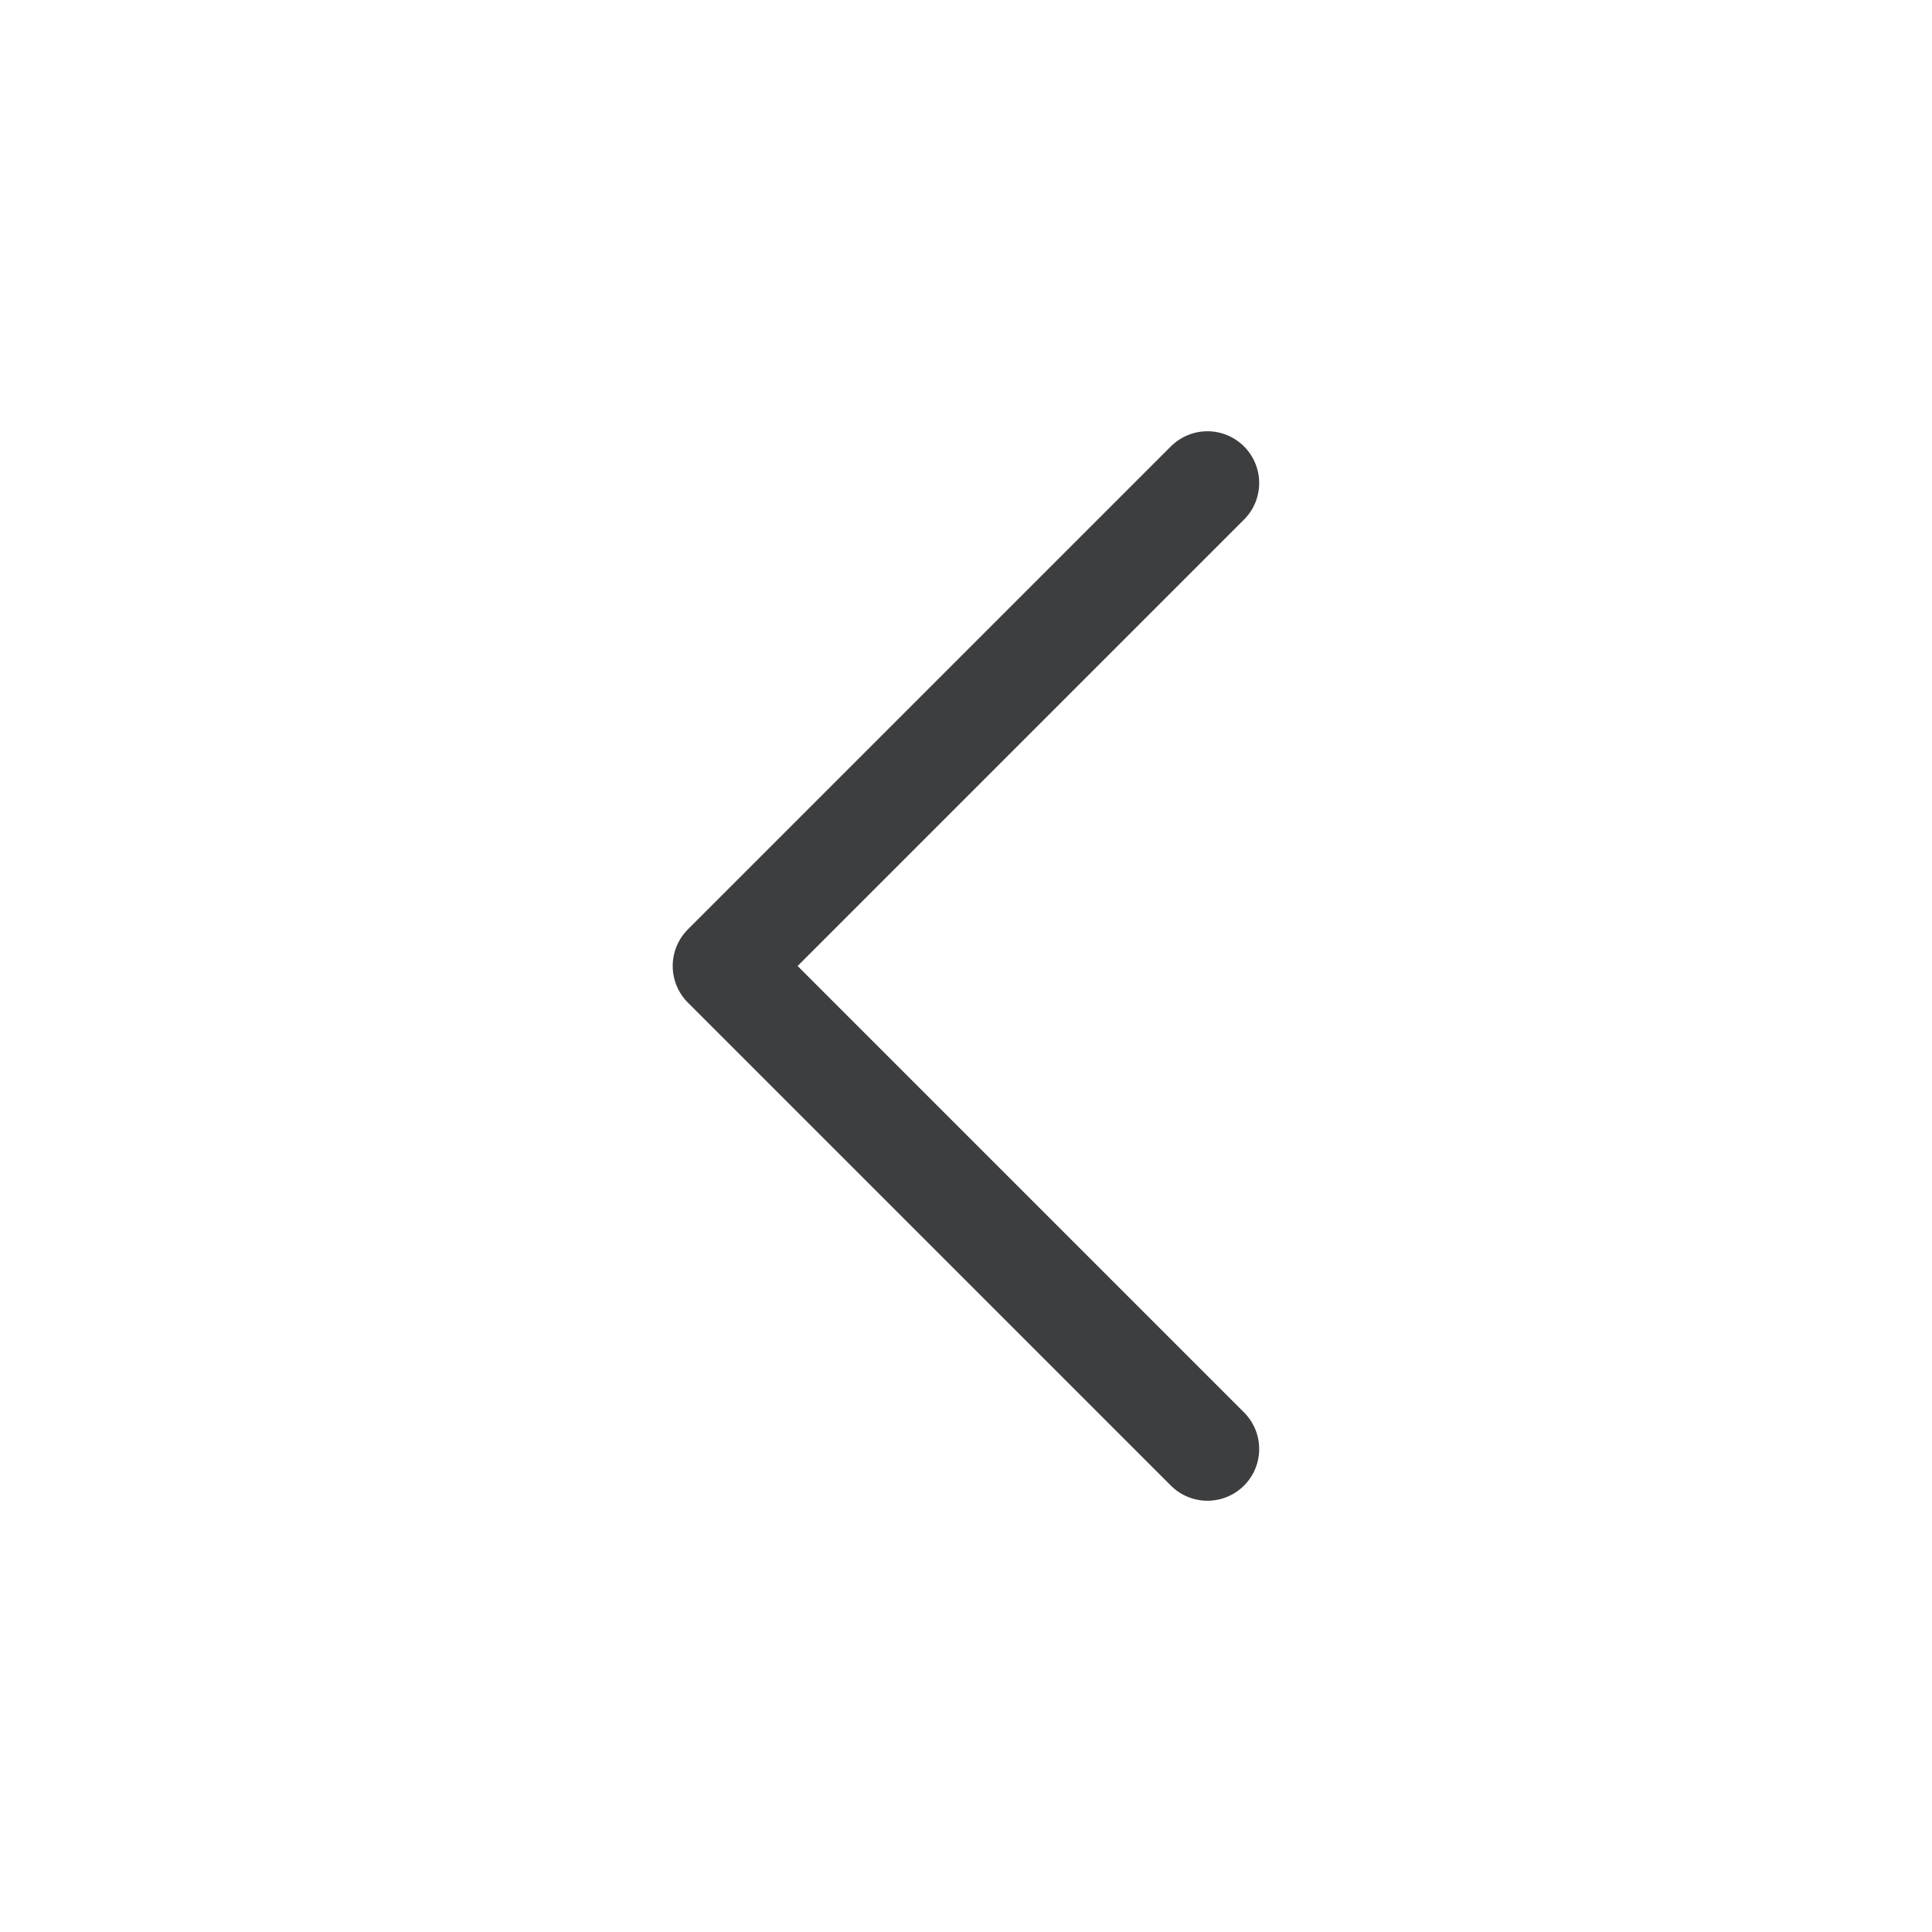<svg width="32" height="32" viewBox="0 0 32 32" fill="none" xmlns="http://www.w3.org/2000/svg">
<path d="M19.999 24L11.999 16L19.999 8" stroke="#3D3E40" stroke-width="1.714" stroke-linecap="round" stroke-linejoin="round"/>
</svg>
